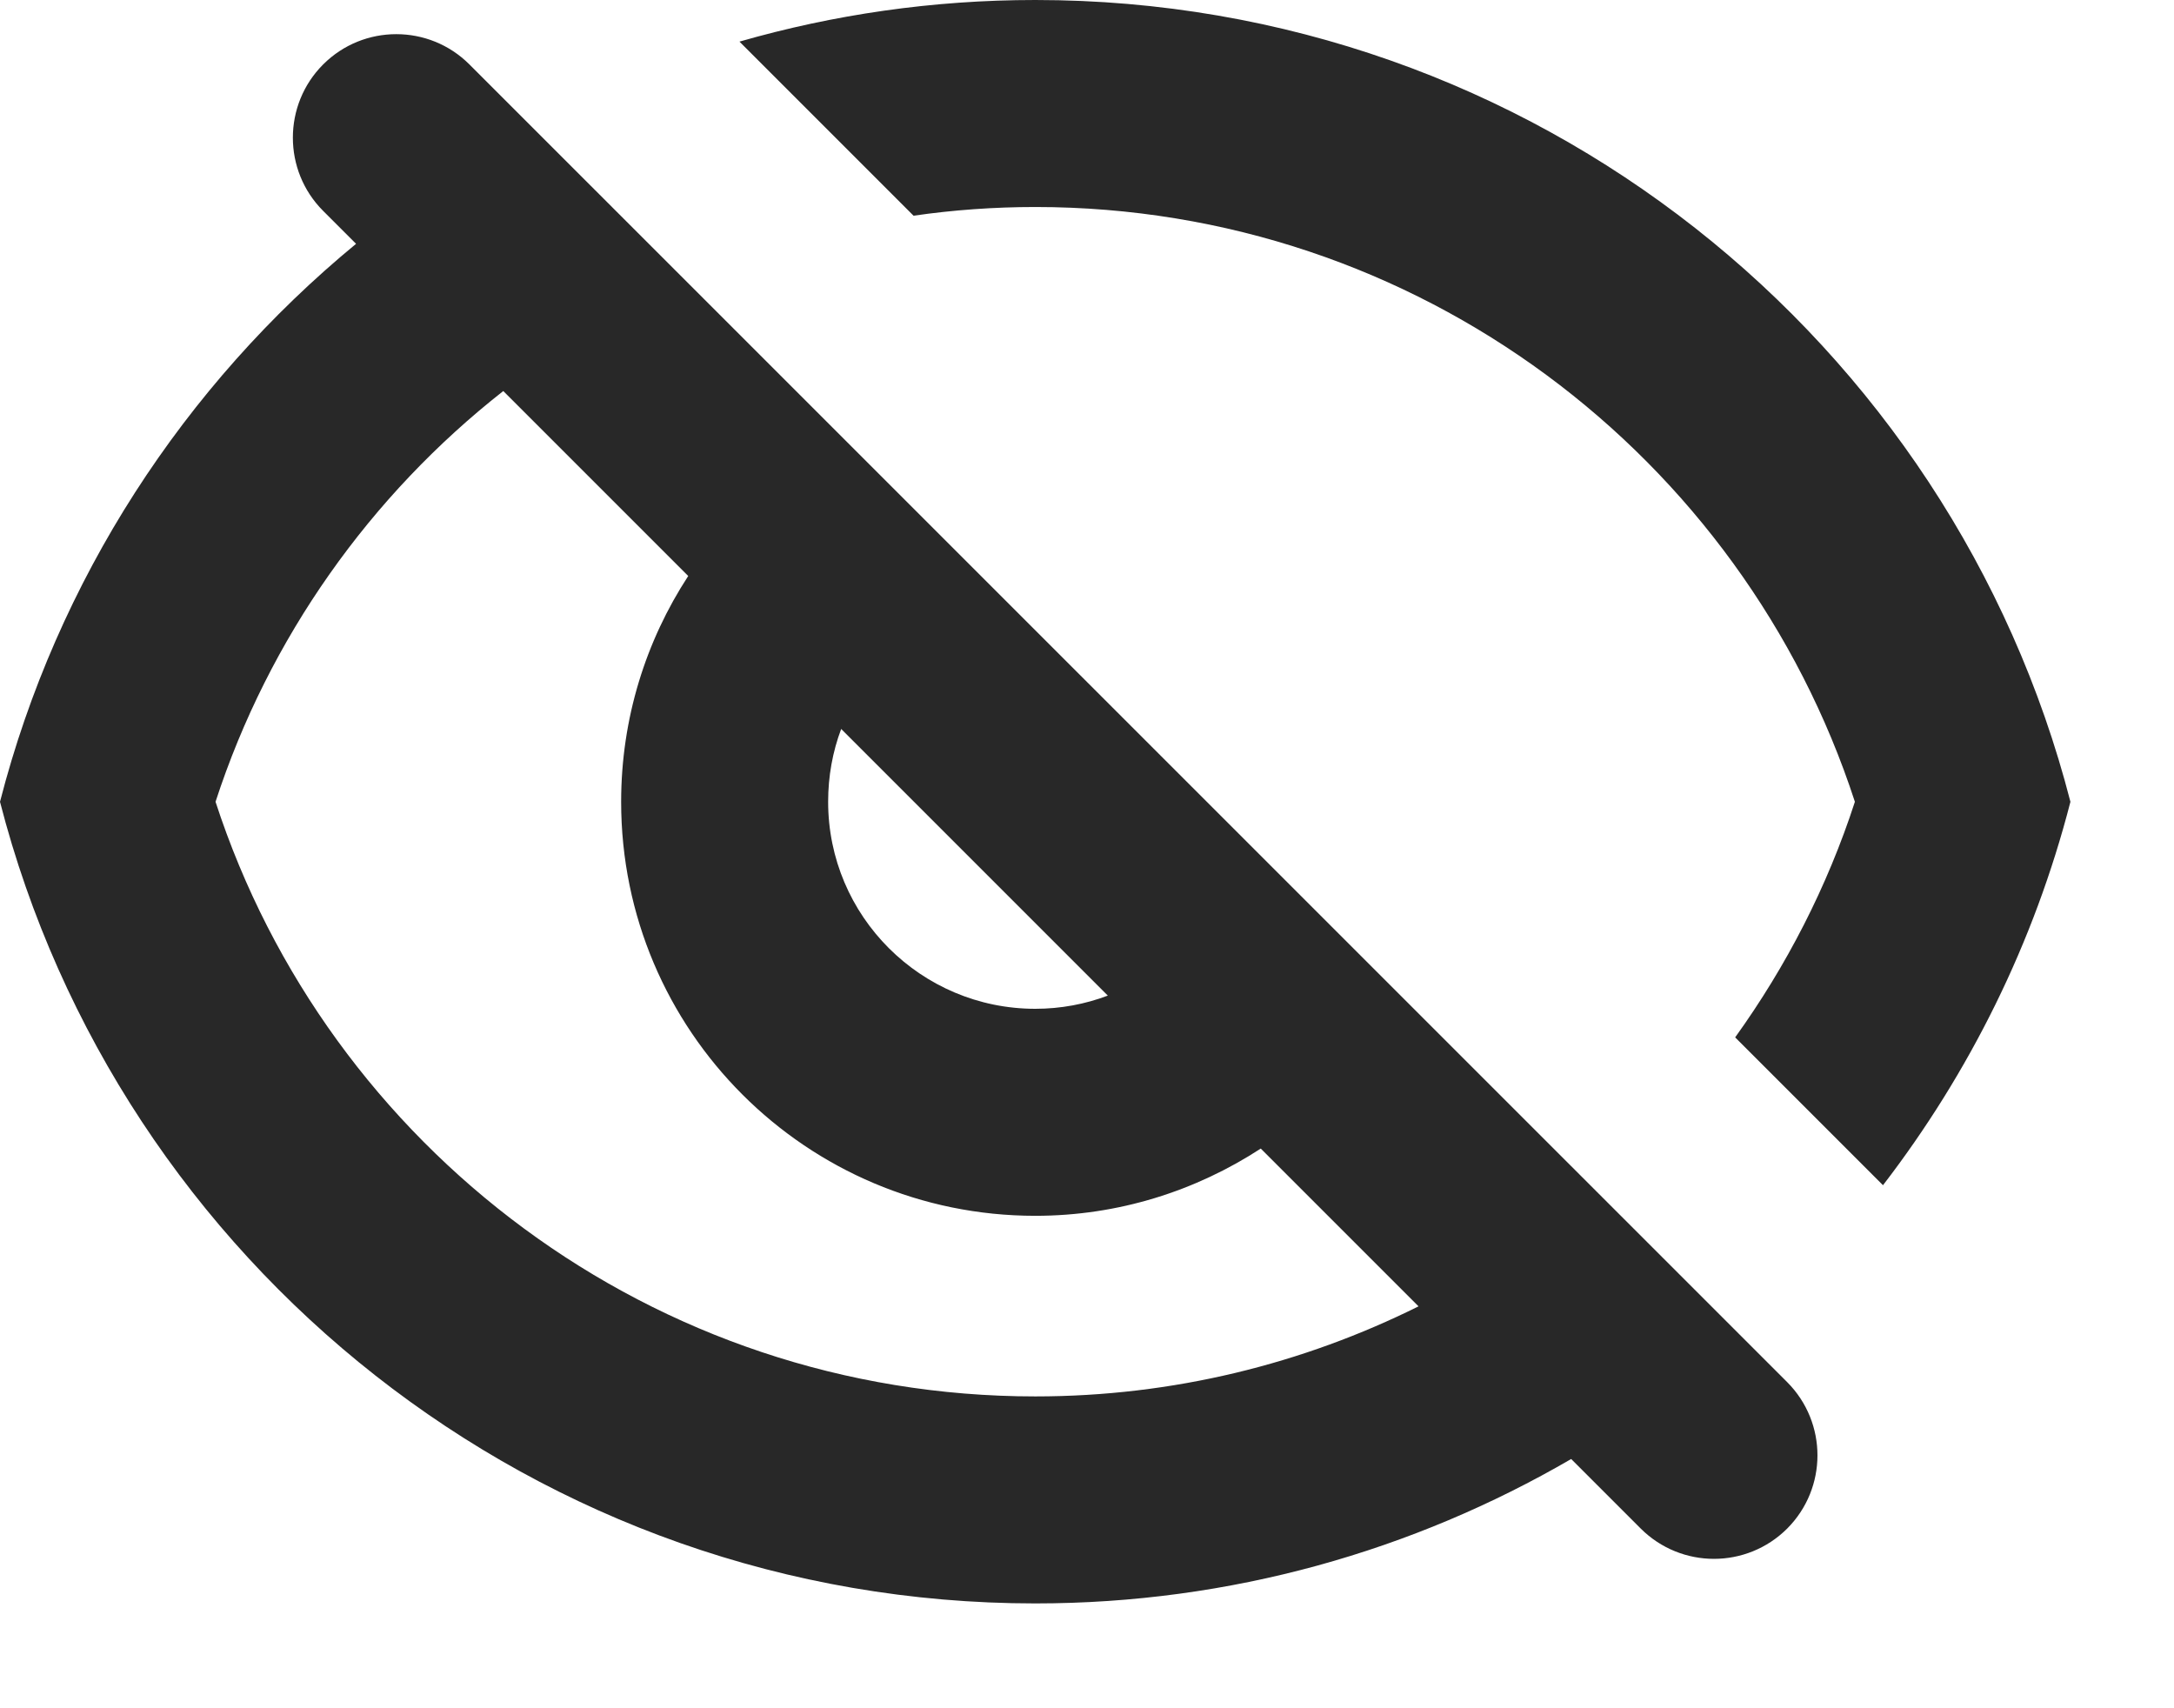 <svg preserveAspectRatio="none" width="100%" height="100%" overflow="visible" style="display: block;" viewBox="0 0 14 11" fill="none" xmlns="http://www.w3.org/2000/svg">
<path id="Union" d="M2.081 0.415C2.341 0.155 2.763 0.155 3.023 0.415L11.509 8.9C11.769 9.161 11.769 9.582 11.509 9.843C11.248 10.103 10.827 10.103 10.566 9.843L10.118 9.395C9.103 9.985 7.926 10.325 6.667 10.325C3.46 10.325 0.764 8.132 0 5.163C0.368 3.732 1.186 2.482 2.293 1.57L2.081 1.358C1.821 1.098 1.821 0.675 2.081 0.415ZM3.241 2.518C2.386 3.189 1.732 4.106 1.388 5.163C2.112 7.387 4.204 8.992 6.667 8.992C7.554 8.992 8.391 8.782 9.135 8.412L8.119 7.396C7.701 7.668 7.204 7.829 6.667 7.829C5.194 7.829 4 6.636 4 5.163C4 4.627 4.159 4.127 4.432 3.709L3.241 2.518ZM6.667 0C9.874 0 12.569 2.194 13.333 5.163C13.099 6.073 12.682 6.909 12.126 7.632L11.174 6.68C11.504 6.221 11.767 5.711 11.945 5.163C11.221 2.94 9.13 1.333 6.667 1.333C6.401 1.333 6.139 1.352 5.883 1.389L4.762 0.268C5.367 0.094 6.006 0 6.667 0ZM5.417 4.694C5.362 4.84 5.333 4.998 5.333 5.163C5.333 5.899 5.931 6.496 6.667 6.496C6.831 6.496 6.989 6.466 7.134 6.411L5.417 4.694Z" fill="#282828"/>
</svg>
